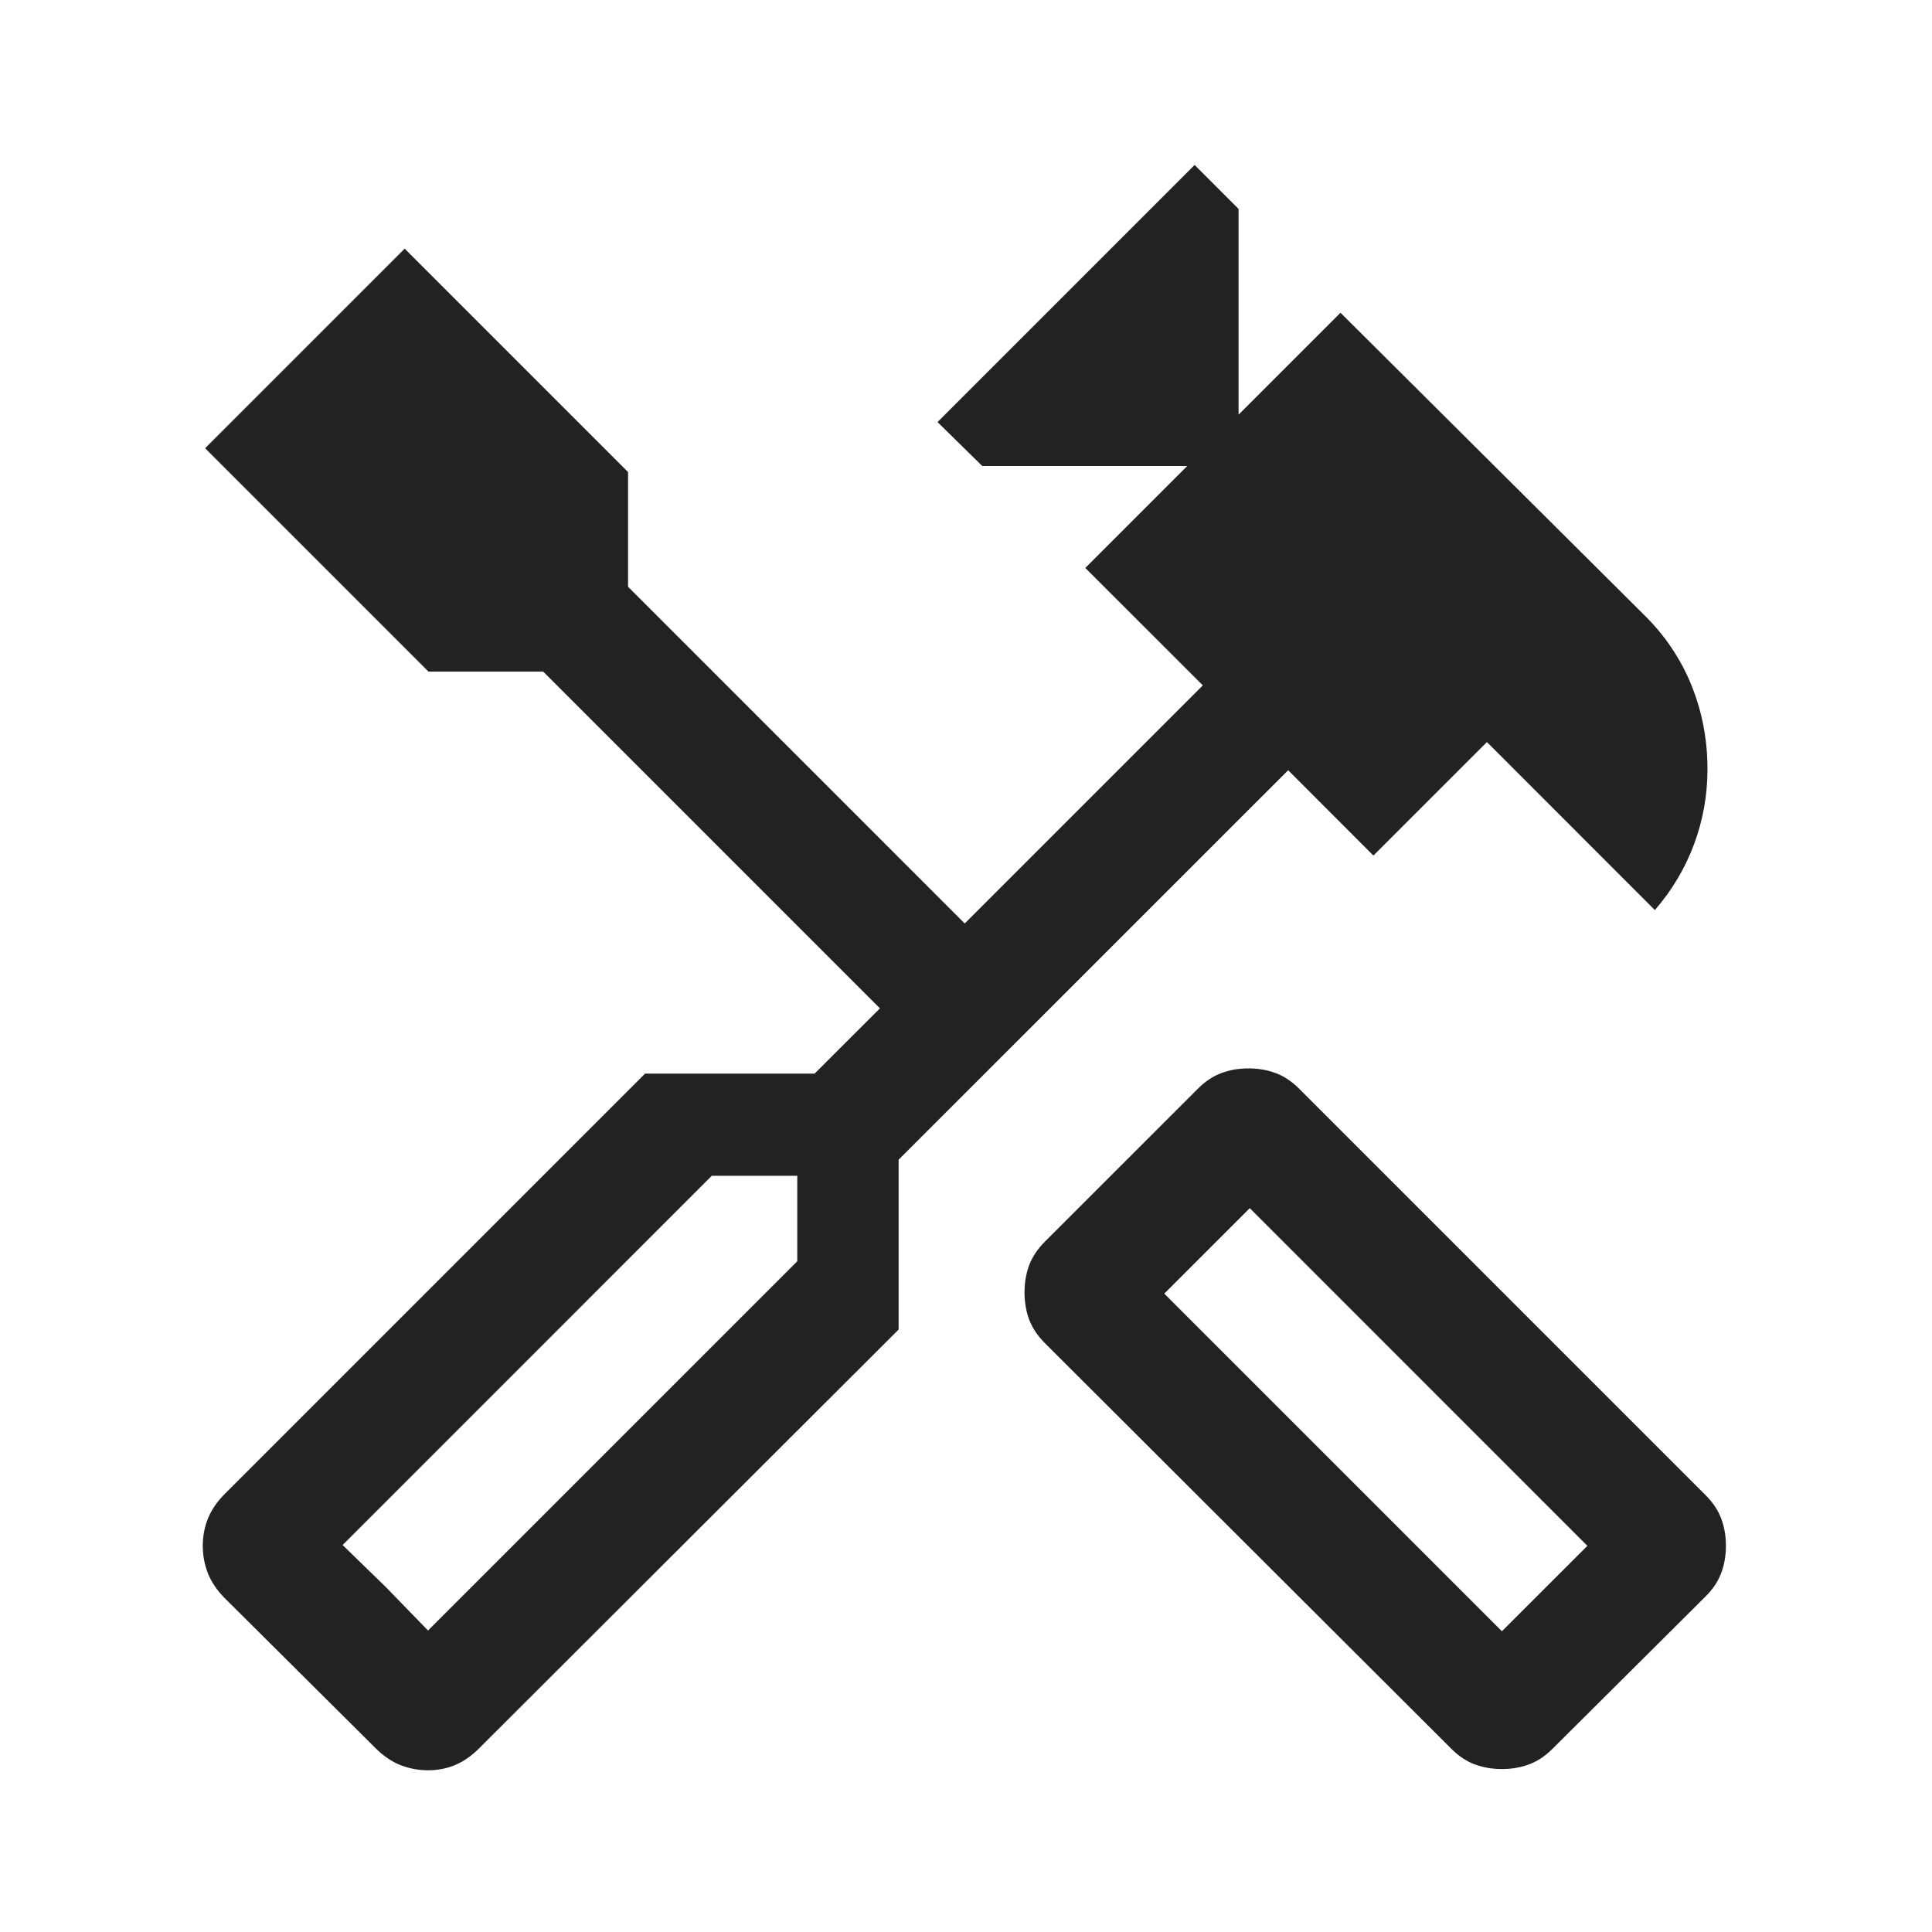 <svg width="24" height="24" viewBox="0 0 24 24" fill="none" xmlns="http://www.w3.org/2000/svg">
<mask id="mask0_3258_161976" style="mask-type:alpha" maskUnits="userSpaceOnUse" x="0" y="0" width="24" height="24">
<rect y="0.5" width="24" height="24" fill="#D9D9D9"/>
</mask>
<g mask="url(#mask0_3258_161976)">
<path d="M18.657 21.976C18.537 21.976 18.425 21.956 18.321 21.918C18.217 21.88 18.118 21.814 18.025 21.72L12.982 16.687C12.889 16.594 12.823 16.495 12.784 16.391C12.746 16.287 12.727 16.175 12.727 16.055C12.727 15.934 12.746 15.822 12.784 15.718C12.823 15.614 12.889 15.515 12.982 15.422L14.877 13.528C14.97 13.434 15.069 13.368 15.173 13.33C15.277 13.291 15.389 13.272 15.509 13.272C15.63 13.272 15.742 13.291 15.846 13.33C15.95 13.368 16.049 13.434 16.142 13.528L21.184 18.57C21.278 18.663 21.344 18.762 21.382 18.866C21.421 18.97 21.44 19.082 21.44 19.203C21.44 19.323 21.421 19.435 21.382 19.539C21.344 19.643 21.278 19.742 21.184 19.835L19.29 21.72C19.197 21.814 19.098 21.88 18.994 21.918C18.89 21.956 18.778 21.976 18.657 21.976ZM18.657 20.264L19.719 19.203L15.525 15.008L14.463 16.07L18.657 20.264ZM5.317 21.991C5.197 21.991 5.082 21.969 4.973 21.926C4.864 21.882 4.763 21.814 4.669 21.72L2.79 19.851C2.697 19.757 2.628 19.656 2.584 19.547C2.541 19.438 2.519 19.323 2.519 19.203C2.519 19.082 2.541 18.968 2.584 18.861C2.628 18.754 2.697 18.654 2.79 18.56L8.013 13.337H10.119L10.931 12.526L6.748 8.343H5.323L2.548 5.568L5.027 3.089L7.802 5.864V7.289L11.984 11.472L14.942 8.514L13.482 7.055L14.748 5.789H12.202L11.646 5.243L14.84 2.049L15.386 2.595V5.151L16.652 3.885L20.413 7.628C20.677 7.885 20.876 8.179 21.01 8.508C21.144 8.838 21.211 9.187 21.211 9.555C21.211 9.878 21.155 10.189 21.044 10.488C20.932 10.788 20.77 11.06 20.557 11.305L18.471 9.218L17.061 10.628L16.002 9.568L11.163 14.406V16.516L5.95 21.72C5.856 21.814 5.757 21.882 5.654 21.926C5.55 21.969 5.438 21.991 5.317 21.991ZM5.317 20.255L9.904 15.668V14.606H8.842L4.256 19.193L5.317 20.255ZM5.317 20.255L4.256 19.193L4.794 19.716L5.317 20.255Z" fill="#222222"/>
</g>
</svg>
